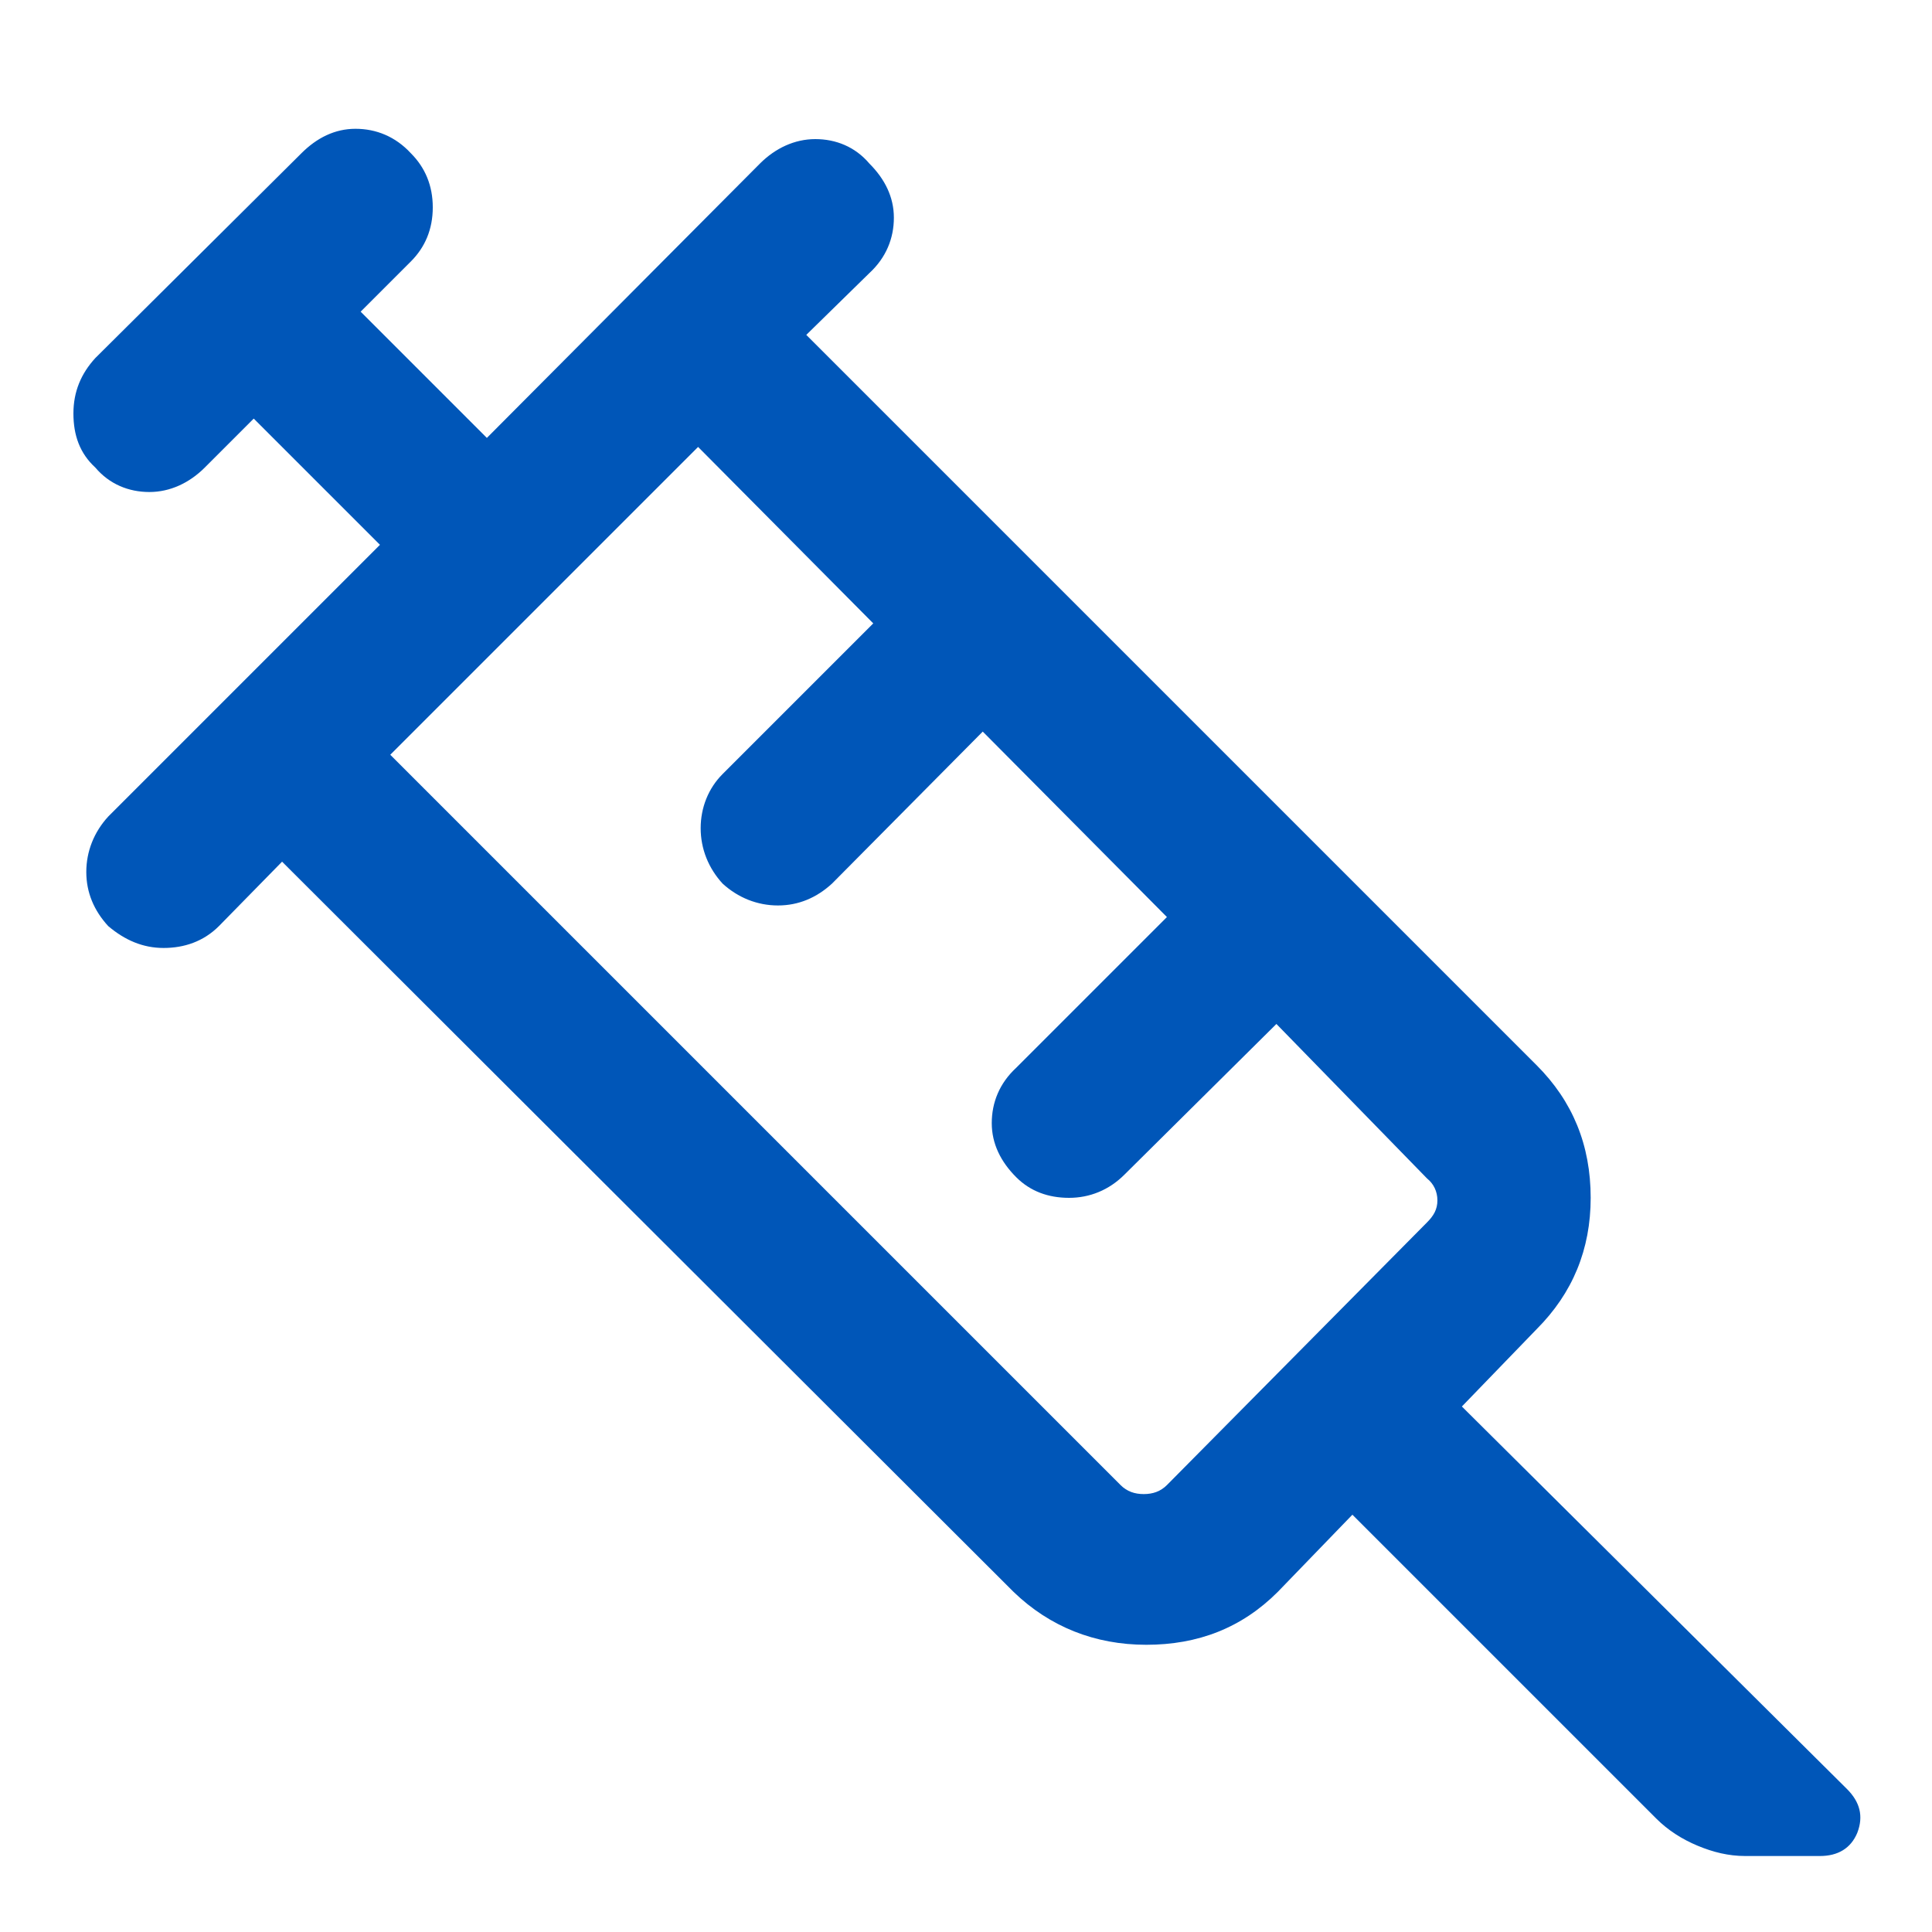 <?xml version="1.0" encoding="utf-8"?>
<!-- Generator: Adobe Illustrator 27.0.0, SVG Export Plug-In . SVG Version: 6.00 Build 0)  -->
<svg version="1.1" id="Layer_1" xmlns="http://www.w3.org/2000/svg" xmlns:xlink="http://www.w3.org/1999/xlink" x="0px" y="0px"
	 viewBox="0 0 150 150" style="enable-background:new 0 0 150 150;" xml:space="preserve">
<style type="text/css">
	.st0{fill:#0056B8;}
</style>
<path class="st0" d="M8.4,71.9c-1.1-1.2-1.7-2.6-1.7-4.2c0-1.6,0.6-3.1,1.7-4.3l21.1-21.1l-9.8-9.8l-3.8,3.8
	c-1.2,1.2-2.7,1.9-4.3,1.9c-1.6,0-3.1-0.6-4.2-1.9c-1.2-1.1-1.7-2.5-1.7-4.2c0-1.7,0.6-3.1,1.7-4.3l16-15.9c1.2-1.2,2.6-1.9,4.2-1.9
	c1.6,0,3.1,0.6,4.3,1.9c1.1,1.1,1.7,2.5,1.7,4.2c0,1.7-0.6,3.1-1.7,4.2l-3.9,3.9l9.8,9.8L59,12.7c1.2-1.2,2.7-1.9,4.3-1.9
	c1.6,0,3.1,0.6,4.2,1.9c1.2,1.2,1.9,2.6,1.9,4.2c0,1.6-0.6,3.1-1.9,4.3l-4.9,4.8l56.7,56.7c2.8,2.8,4.2,6.2,4.2,10.3
	c0,4-1.4,7.4-4.2,10.2l-5.8,6l29.9,29.7c1,1,1.3,2.1,0.8,3.4c-0.5,1.2-1.5,1.8-2.9,1.8h-5.8c-1.3,0-2.5-0.3-3.7-0.8
	c-1.2-0.5-2.3-1.2-3.2-2.1l-23.6-23.6l-5.8,6c-2.8,2.8-6.2,4.1-10.2,4.1c-4,0-7.5-1.4-10.3-4.1L21.9,66.9L17,71.9
	c-1.2,1.2-2.7,1.7-4.3,1.7C11.1,73.6,9.7,73,8.4,71.9z M30.3,58.6L87,115.3c0.5,0.5,1.1,0.7,1.8,0.7c0.7,0,1.3-0.2,1.8-0.7
	l20.2-20.4c0.5-0.5,0.8-1,0.8-1.7c0-0.7-0.3-1.3-0.8-1.7L99.1,79.5L87.3,91.2c-1.2,1.2-2.7,1.8-4.3,1.8c-1.6,0-3-0.5-4.1-1.6
	c-1.2-1.2-1.9-2.6-1.9-4.2c0-1.6,0.6-3.1,1.9-4.3l11.7-11.7L76.3,56.8L64.6,68.6c-1.2,1.1-2.6,1.7-4.2,1.7s-3.1-0.6-4.3-1.7
	c-1.1-1.2-1.7-2.7-1.7-4.3c0-1.6,0.6-3.1,1.7-4.2l11.7-11.7L54.2,34.7C54.2,34.7,30.3,58.6,30.3,58.6z M30.3,58.6l0.5-0.5l1.3-1.3
	l20.4-20.4l1.2-1.2l0.5-0.5C54.2,34.7,30.3,58.6,30.3,58.6z"/>
</svg>
